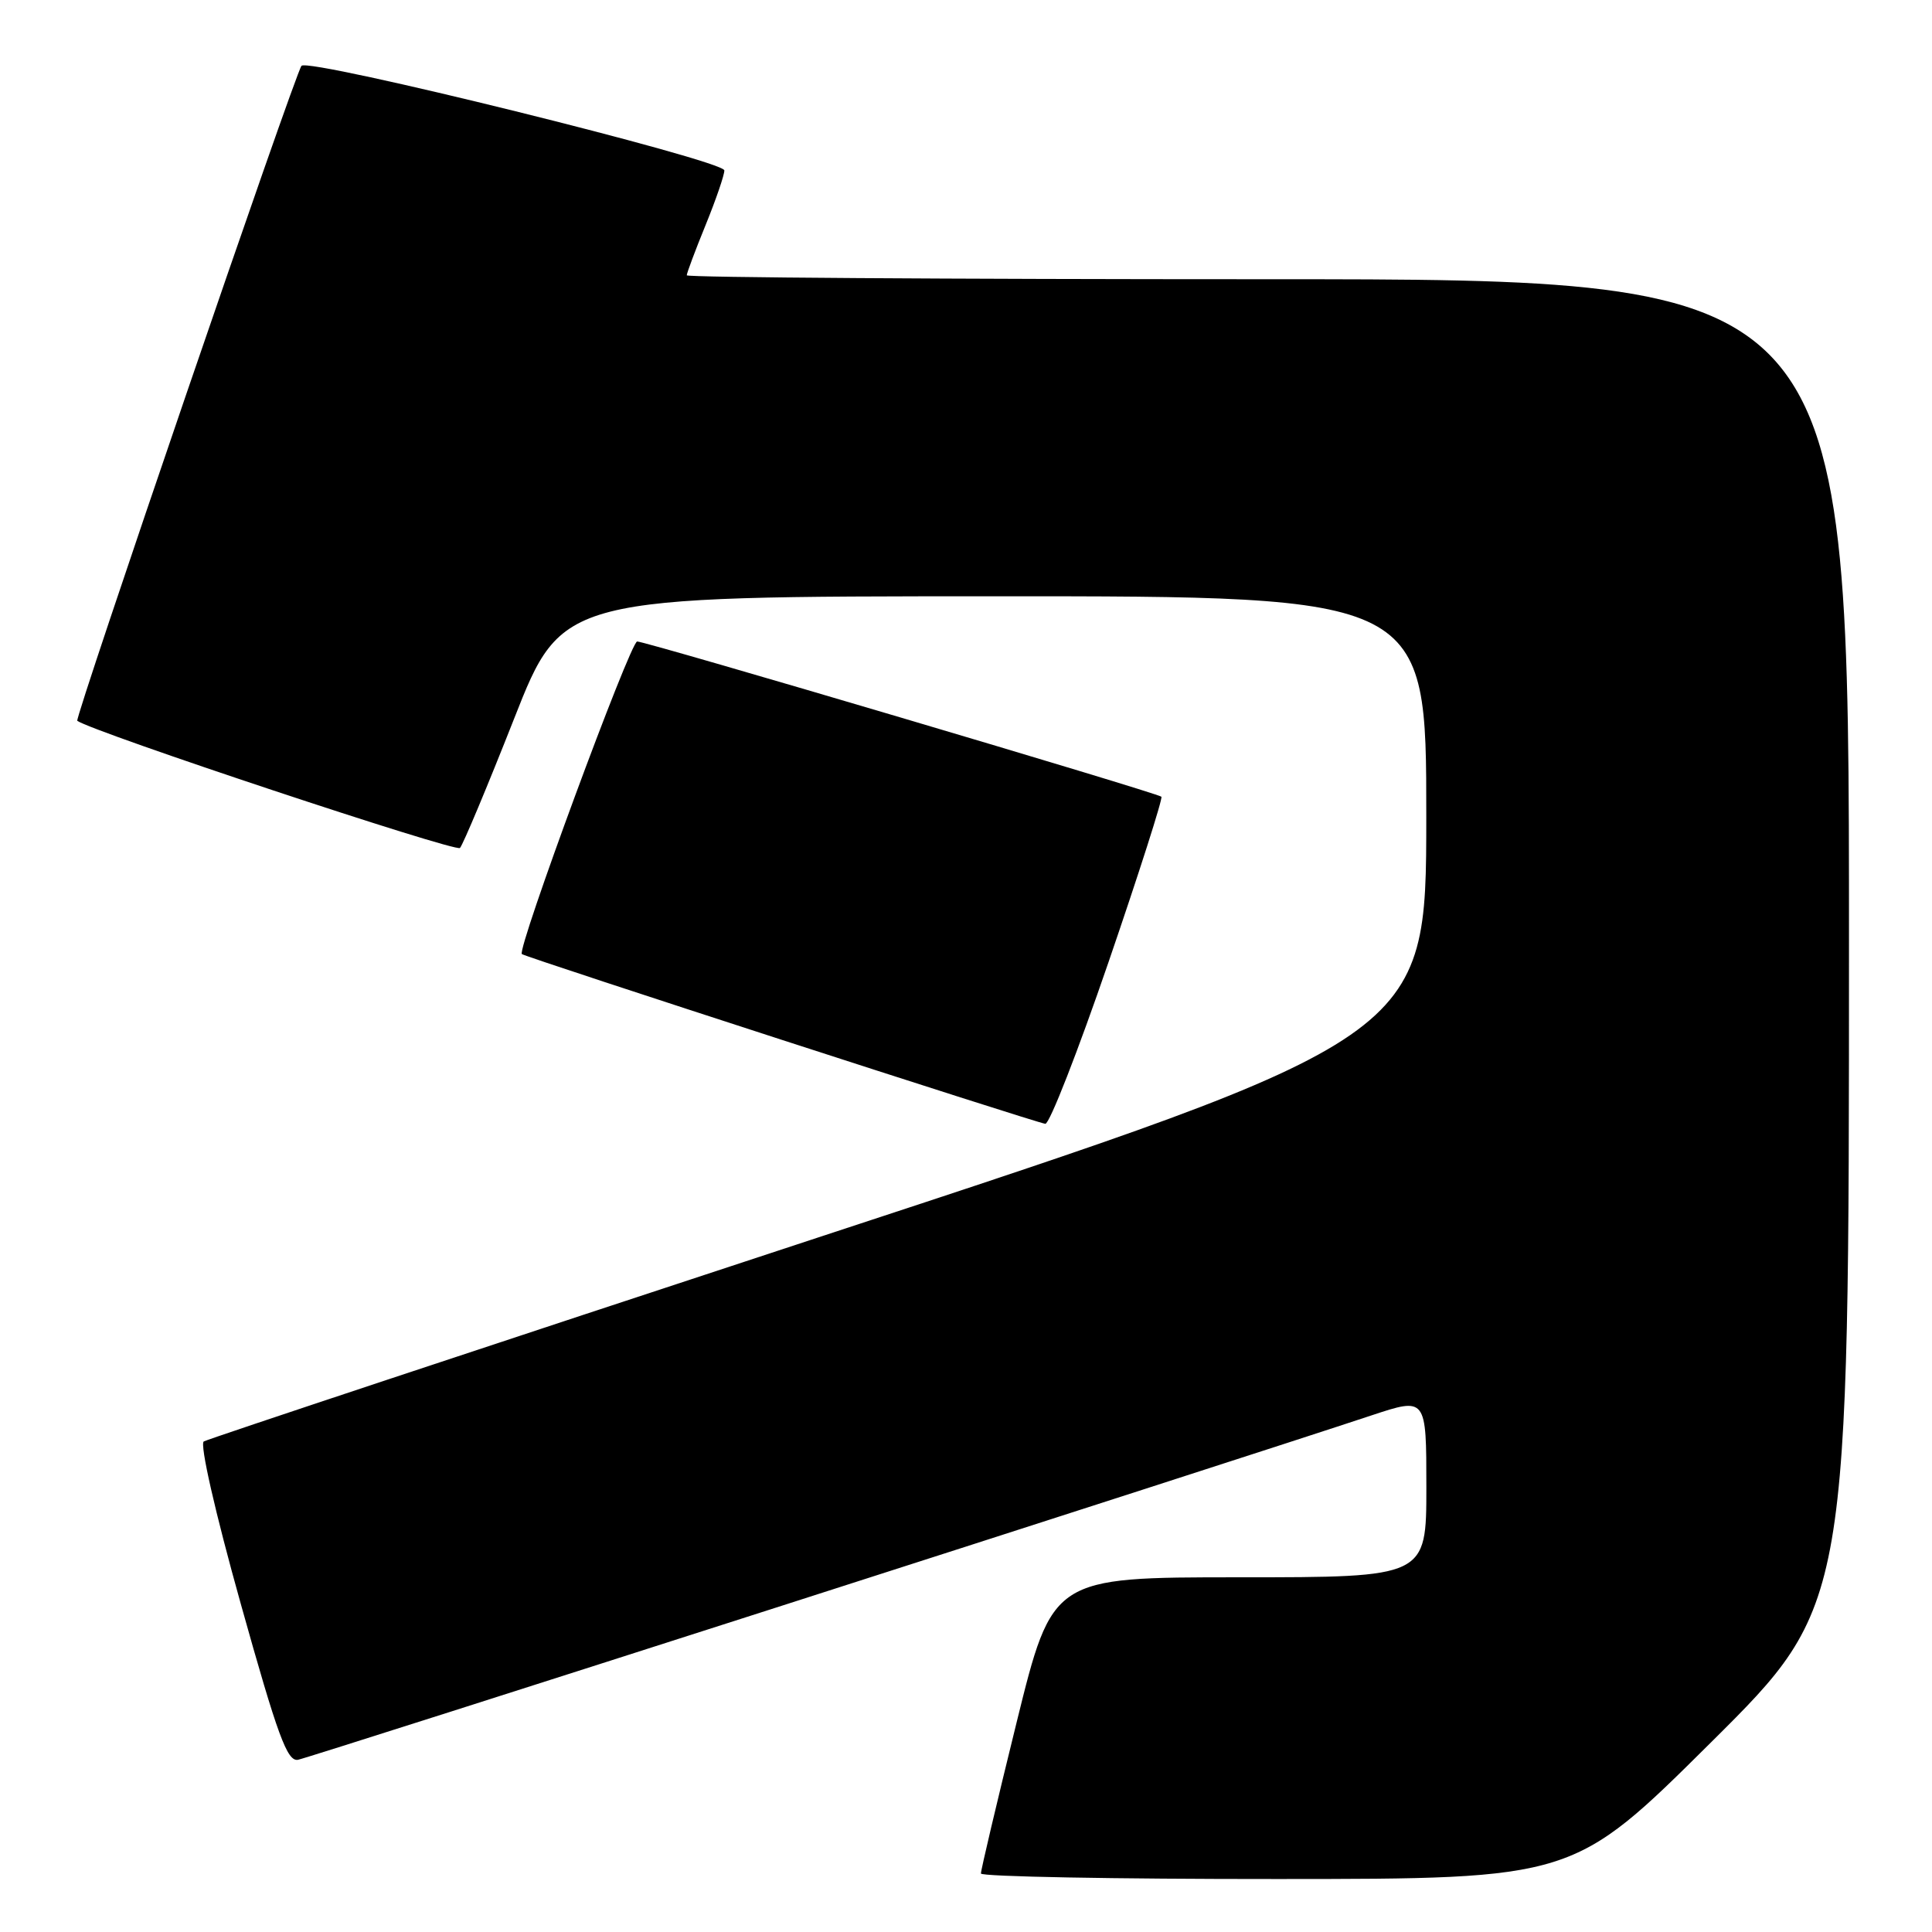 <?xml version="1.0" encoding="UTF-8" standalone="no"?>
<!DOCTYPE svg PUBLIC "-//W3C//DTD SVG 1.1//EN" "http://www.w3.org/Graphics/SVG/1.1/DTD/svg11.dtd" >
<svg xmlns="http://www.w3.org/2000/svg" xmlns:xlink="http://www.w3.org/1999/xlink" version="1.1" viewBox="0 0 256 256">
 <g >
 <path fill="currentColor"
d=" M 226.75 230.84 C 245.00 212.71 245.00 212.71 245.00 124.86 C 245.00 37.00 245.00 37.00 168.00 37.00 C 125.65 37.00 91.00 36.77 91.00 36.48 C 91.00 36.19 92.12 33.19 93.50 29.81 C 94.88 26.42 95.99 23.17 95.98 22.58 C 95.96 21.25 40.93 7.64 39.95 8.72 C 39.15 9.60 9.84 95.22 10.24 95.51 C 12.24 96.97 60.40 112.97 60.95 112.36 C 61.37 111.88 64.59 104.19 68.11 95.26 C 74.50 79.02 74.50 79.02 131.75 79.01 C 189.00 79.00 189.00 79.00 188.99 108.25 C 188.98 137.50 188.98 137.50 108.47 163.95 C 64.19 178.51 27.53 190.68 27.00 191.00 C 26.45 191.34 28.50 200.37 31.91 212.54 C 36.81 230.06 38.06 233.45 39.49 233.18 C 41.01 232.90 163.04 193.75 181.75 187.54 C 189.00 185.14 189.00 185.14 189.00 197.07 C 189.00 209.00 189.00 209.00 164.22 209.00 C 139.45 209.00 139.45 209.00 134.70 228.25 C 132.09 238.84 129.96 247.84 129.98 248.25 C 129.99 248.66 147.66 248.99 169.25 248.98 C 208.50 248.97 208.50 248.97 226.75 230.84 Z  M 146.89 127.47 C 150.95 115.63 154.10 105.77 153.89 105.57 C 153.37 105.06 85.62 85.00 84.43 85.00 C 83.52 85.00 68.45 125.85 69.15 126.42 C 69.69 126.86 137.37 148.80 138.51 148.91 C 139.06 148.96 142.83 139.31 146.89 127.47 Z "/>
</g>
</svg>